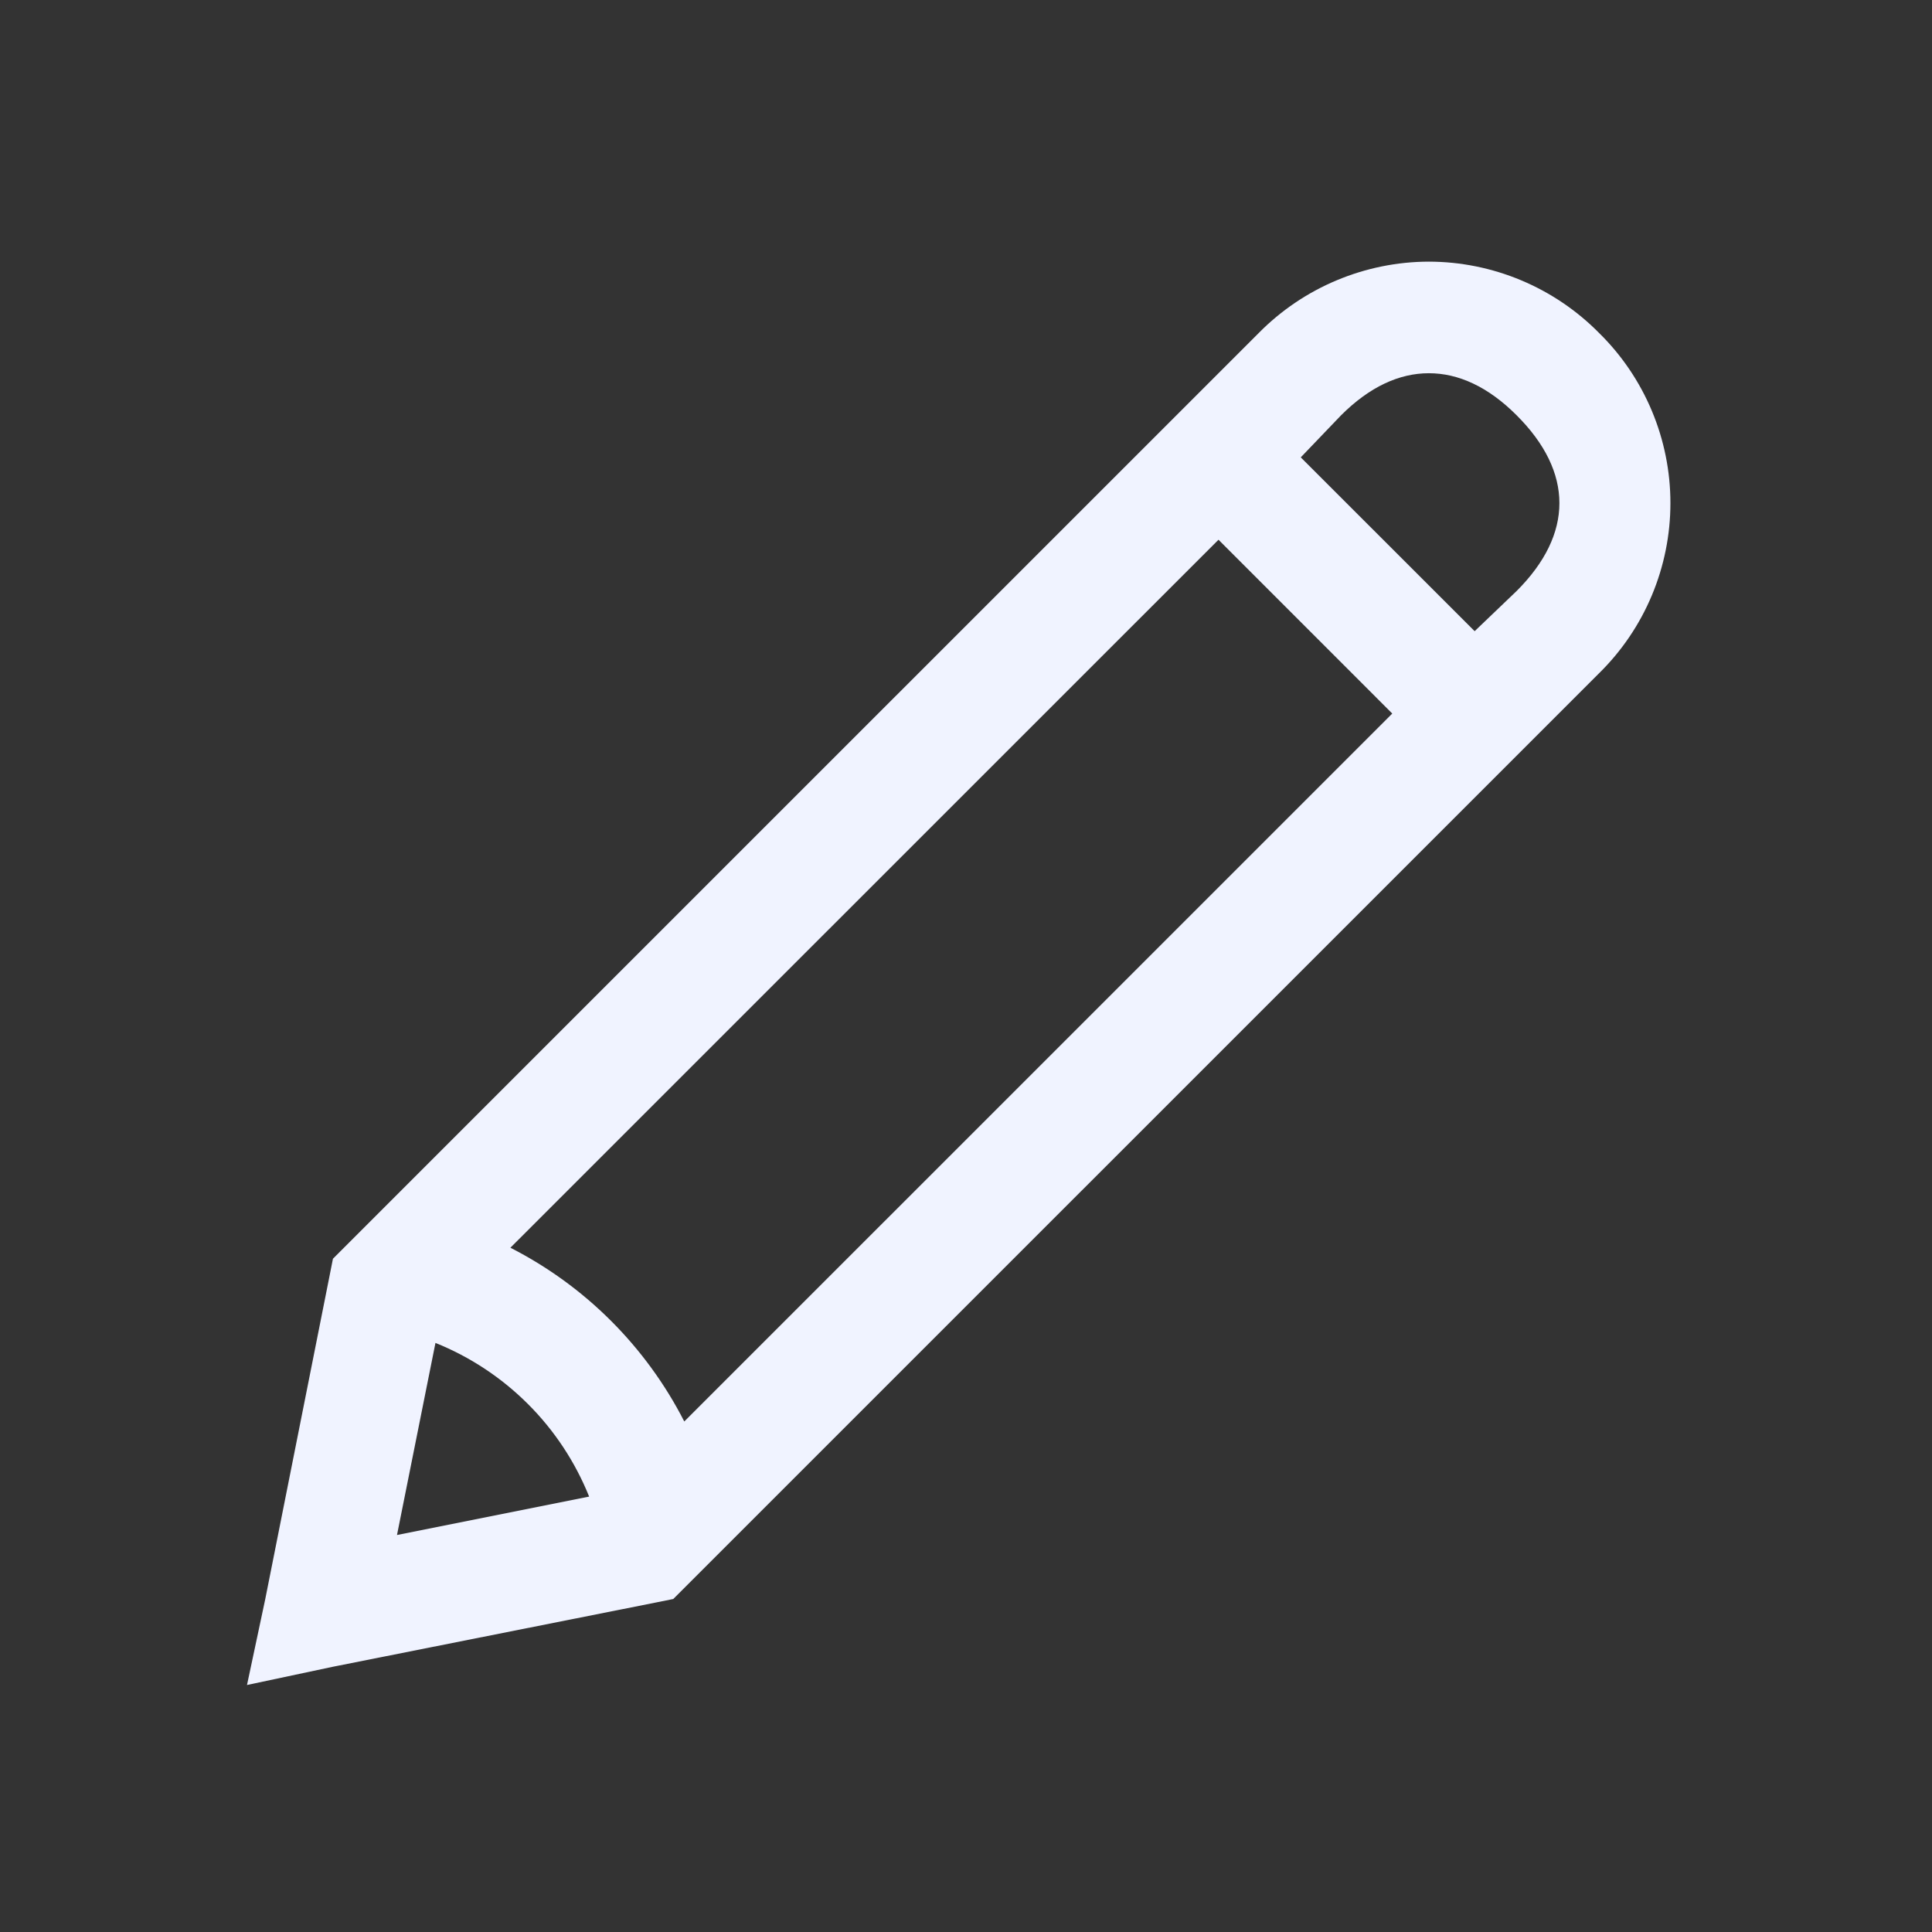 <svg width="33" height="33" viewBox="0 0 33 33" fill="none" xmlns="http://www.w3.org/2000/svg">
<rect x="0" y="0" width="33" height="33" fill="#333333" stroke="none"/>
<path d="M24.406 4.469C23.865 4.47 23.33 4.579 22.831 4.788C22.332 4.997 21.88 5.303 21.5 5.688L5.687 21.5L5.625 21.813L4.531 27.313L4.219 28.781L5.688 28.469L11.188 27.375L11.5 27.312L27.313 11.5C27.699 11.121 28.006 10.668 28.215 10.169C28.424 9.67 28.532 9.135 28.532 8.593C28.532 8.052 28.424 7.517 28.215 7.018C28.006 6.519 27.699 6.066 27.313 5.687C26.933 5.302 26.48 4.996 25.981 4.787C25.482 4.578 24.947 4.47 24.406 4.469ZM24.406 6.375C24.91 6.375 25.418 6.605 25.906 7.094C26.879 8.066 26.879 9.121 25.906 10.094L25.188 10.781L22.218 7.812L22.906 7.094C23.395 6.605 23.902 6.375 24.406 6.375ZM20.813 9.219L23.781 12.188L11.688 24.28C11.035 23.003 9.996 21.964 8.718 21.312L20.813 9.219ZM7.438 22.938C8.03 23.176 8.567 23.531 9.019 23.983C9.47 24.433 9.825 24.971 10.063 25.563L6.781 26.219L7.438 22.938Z" fill="#F0F3FF"/>
</svg>
